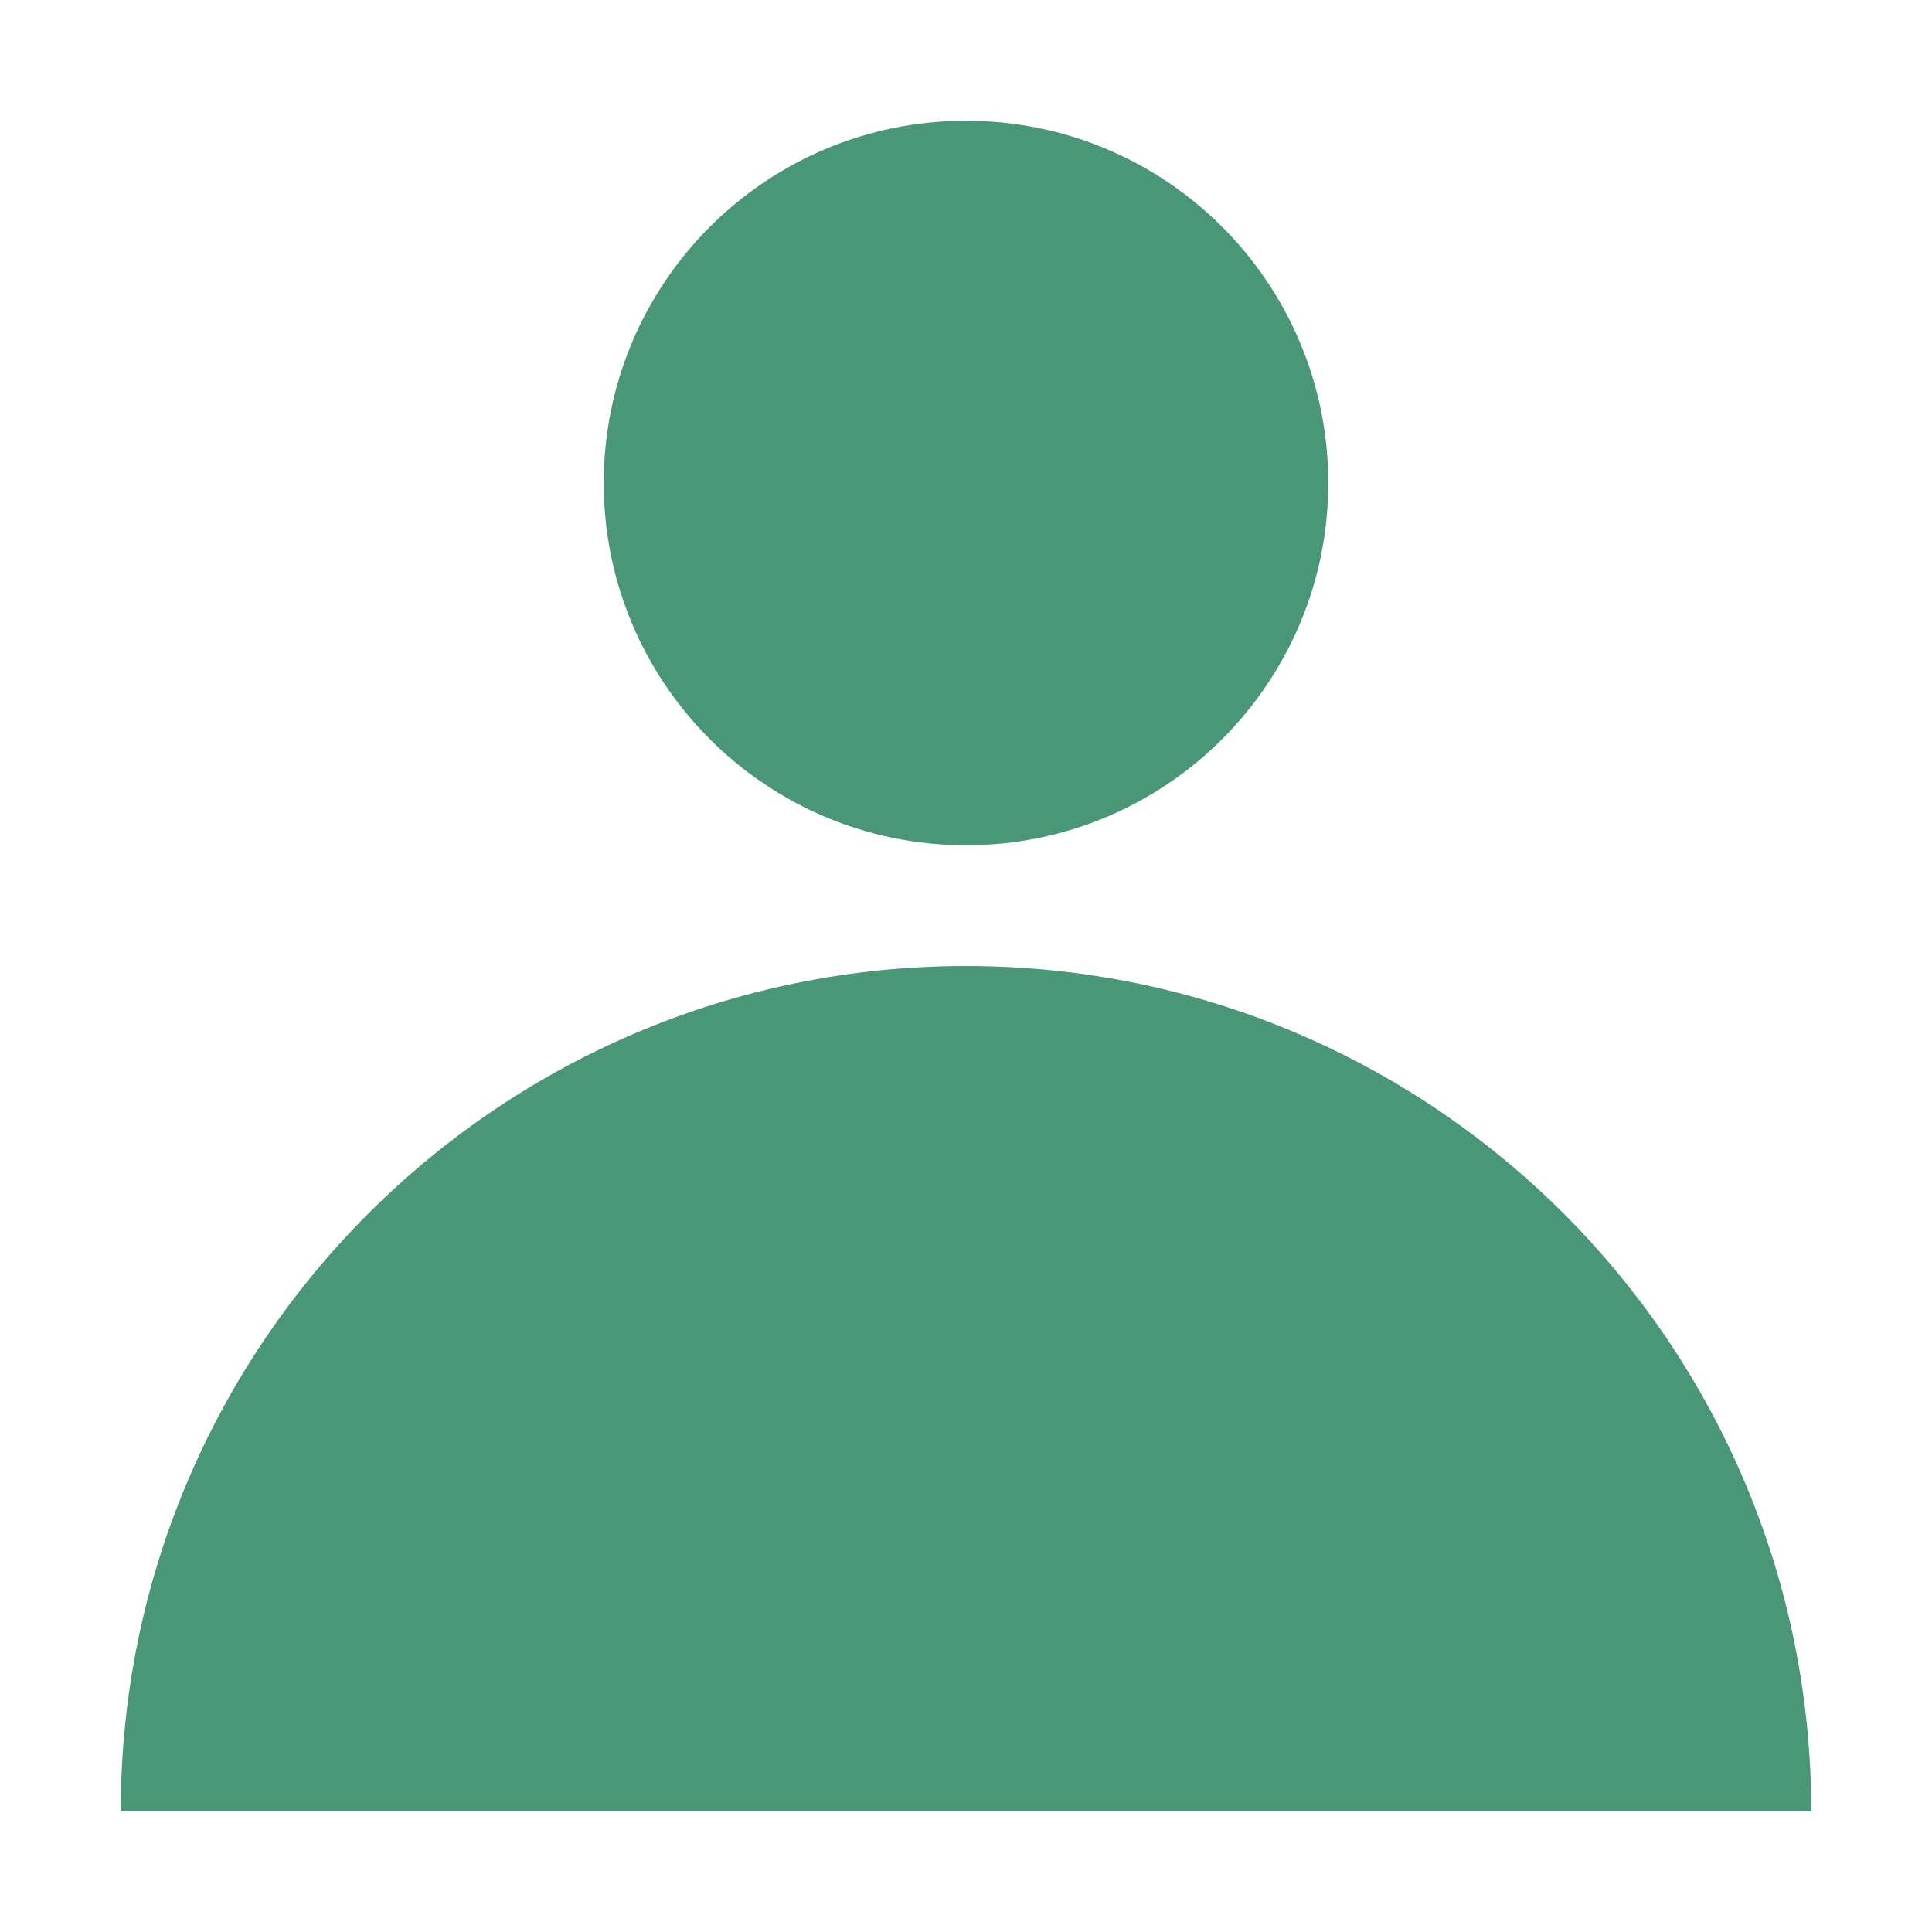 <svg width="16" height="16" viewBox="0 0 16 16" fill="none" xmlns="http://www.w3.org/2000/svg">
<path d="M11 4C11 5.657 9.657 7 8 7C6.343 7 5 5.657 5 4C5 2.343 6.343 1 8 1C9.657 1 11 2.343 11 4Z" fill="#499777"/>
<path d="M1 15H15C15 11.134 11.866 8 8 8C4.134 8 1 11.134 1 15Z" fill="#499777"/>
</svg>

